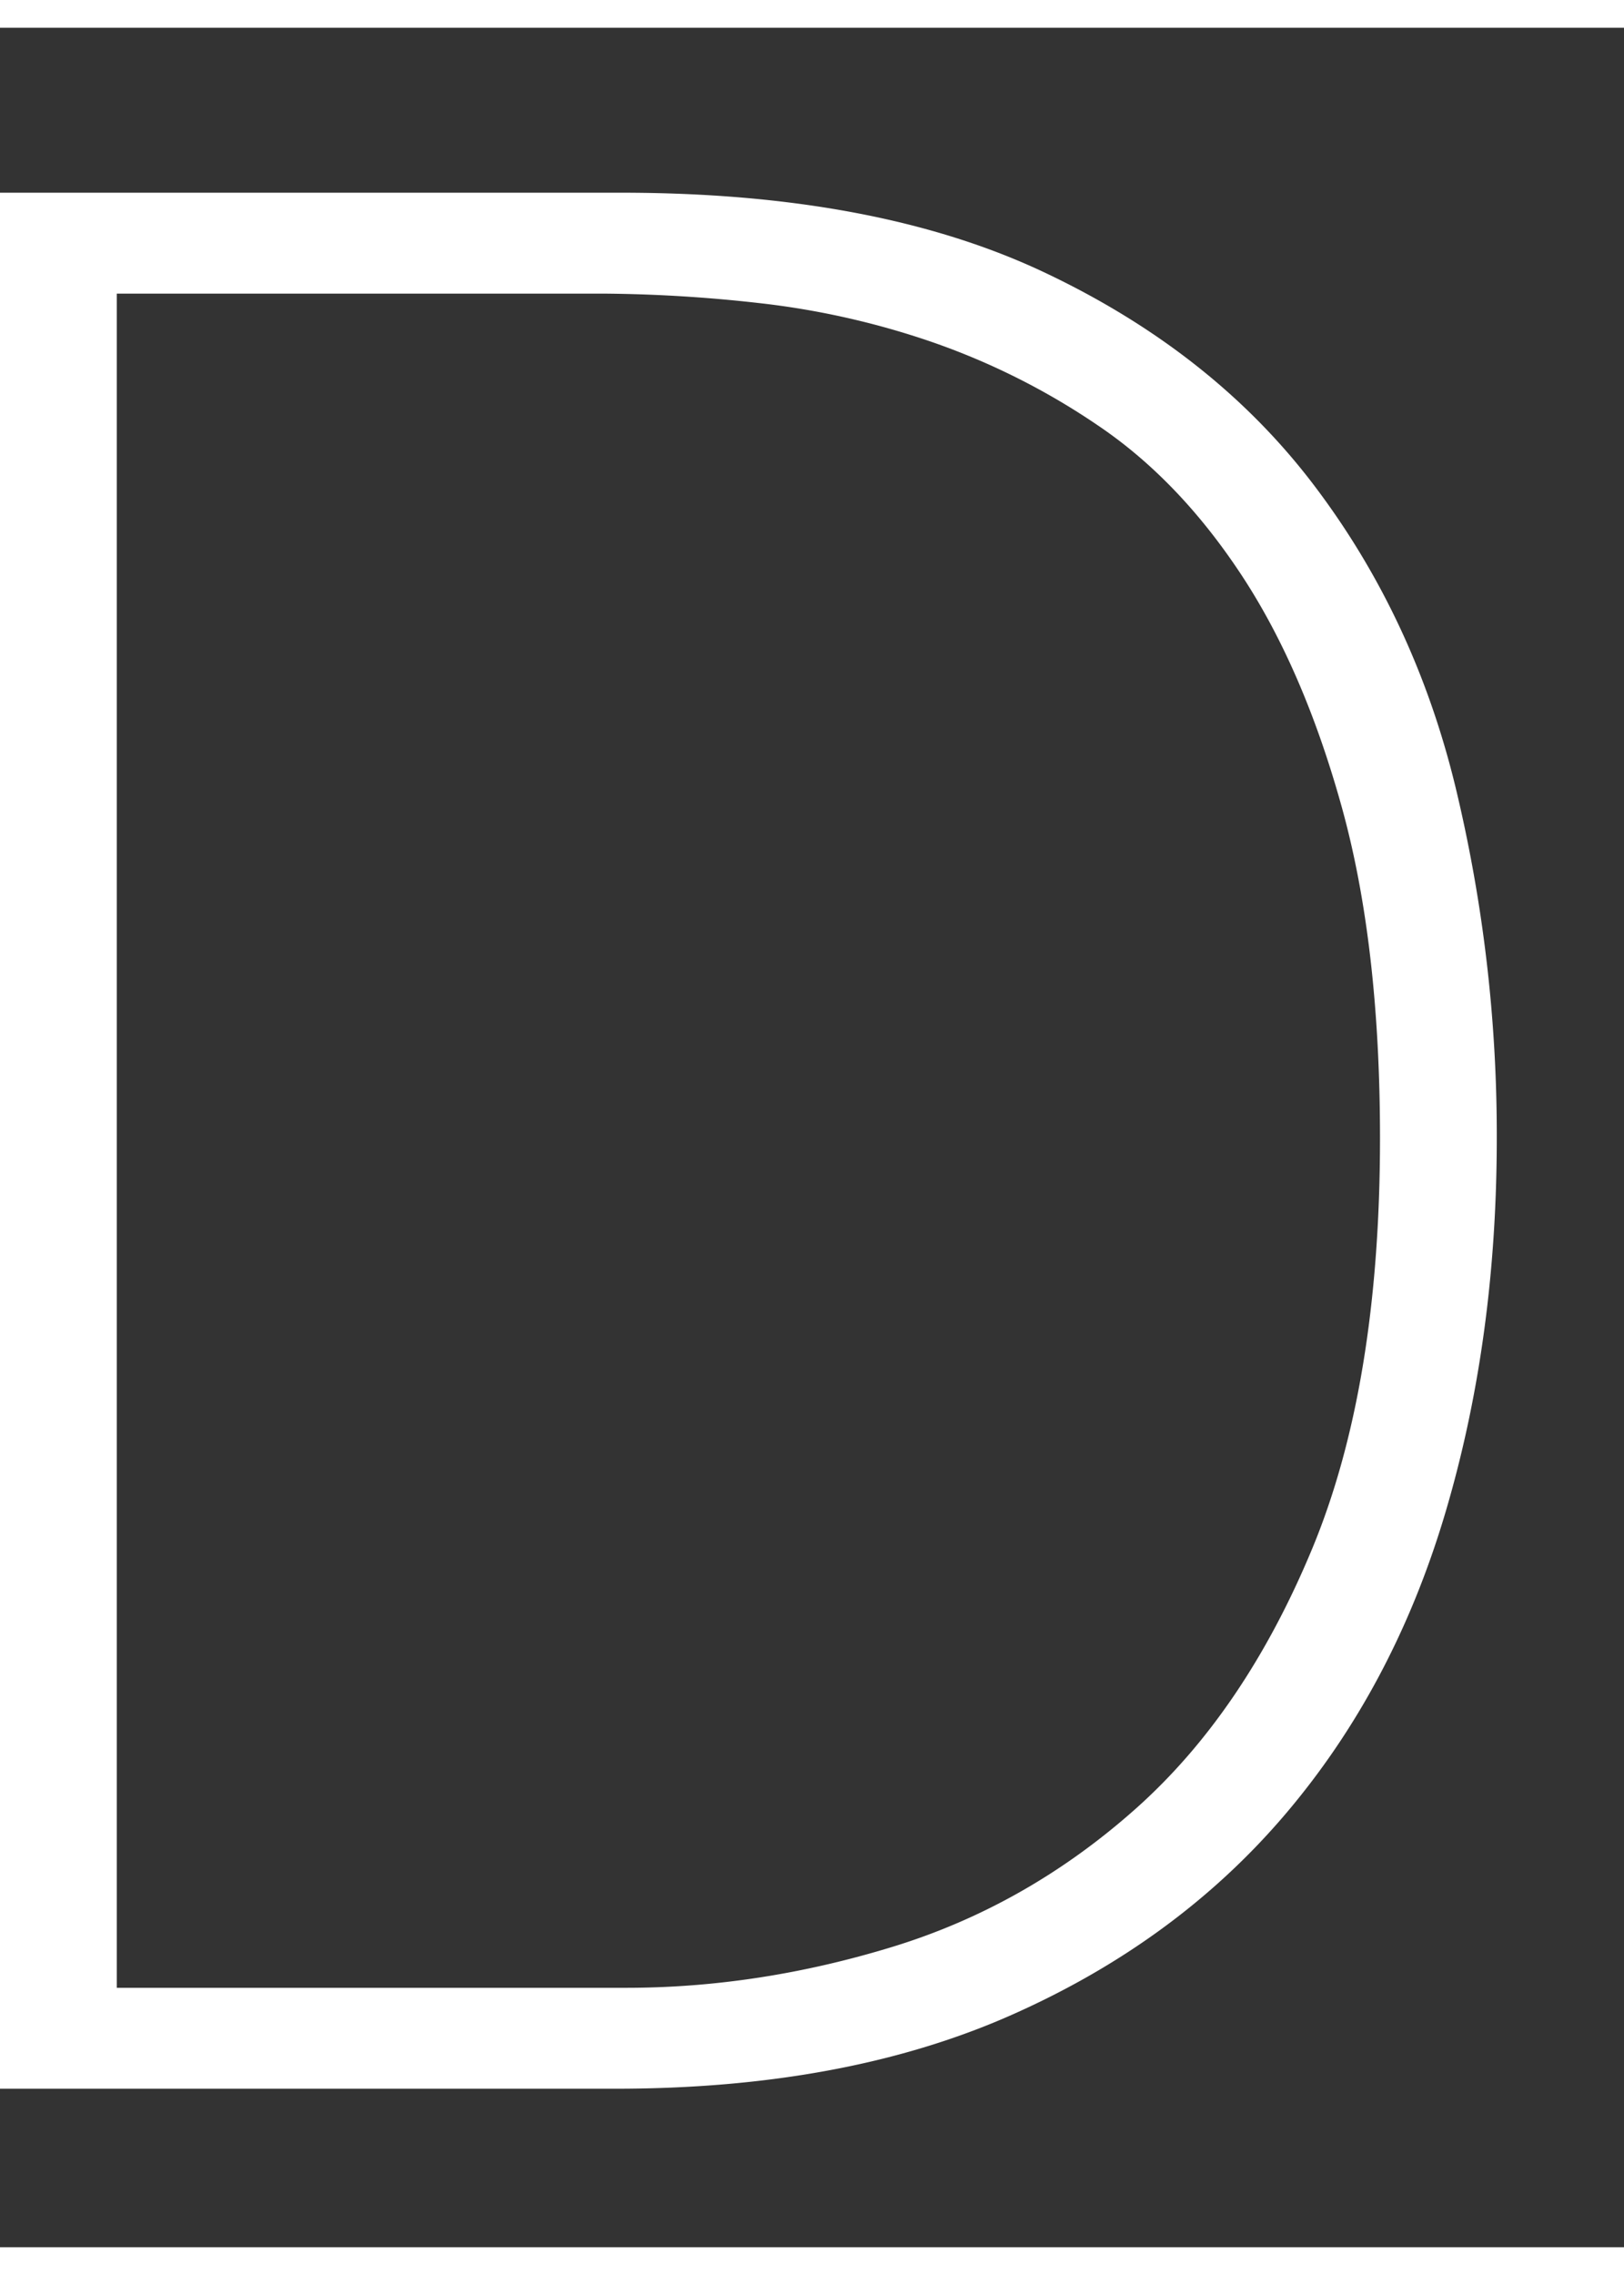 <svg xmlns="http://www.w3.org/2000/svg" width="20" height="28" viewBox="0 0 41 56"><rect x="0" y="0" width="41" height="56" fill="#333333" stroke="none"/><path fill="#FFF" fill-rule="nonzero" d="M0 4.162h15.678c4.288 0 7.85.67 10.686 2.01 2.837 1.34 5.104 3.127 6.801 5.36 1.697 2.233 2.892 4.78 3.584 7.638a37.44 37.44 0 0 1 1.039 8.844c0 3.395-.435 6.555-1.306 9.48-.872 2.926-2.223 5.461-4.054 7.605-1.831 2.144-4.143 3.83-6.934 5.059C22.702 51.386 19.385 52 15.544 52H0V4.162Zm15.812 45.292c2.233 0 4.478-.346 6.734-1.038 2.255-.693 4.299-1.854 6.13-3.484 1.831-1.63 3.316-3.82 4.456-6.567 1.139-2.747 1.708-6.197 1.708-10.351 0-3.26-.324-6.052-.972-8.375-.647-2.323-1.496-4.277-2.546-5.862-1.05-1.586-2.255-2.837-3.617-3.752a17.77 17.77 0 0 0-4.221-2.111 20.356 20.356 0 0 0-4.356-.971 36.953 36.953 0 0 0-3.919-.235H2.948v42.746h12.864Z"/></svg>